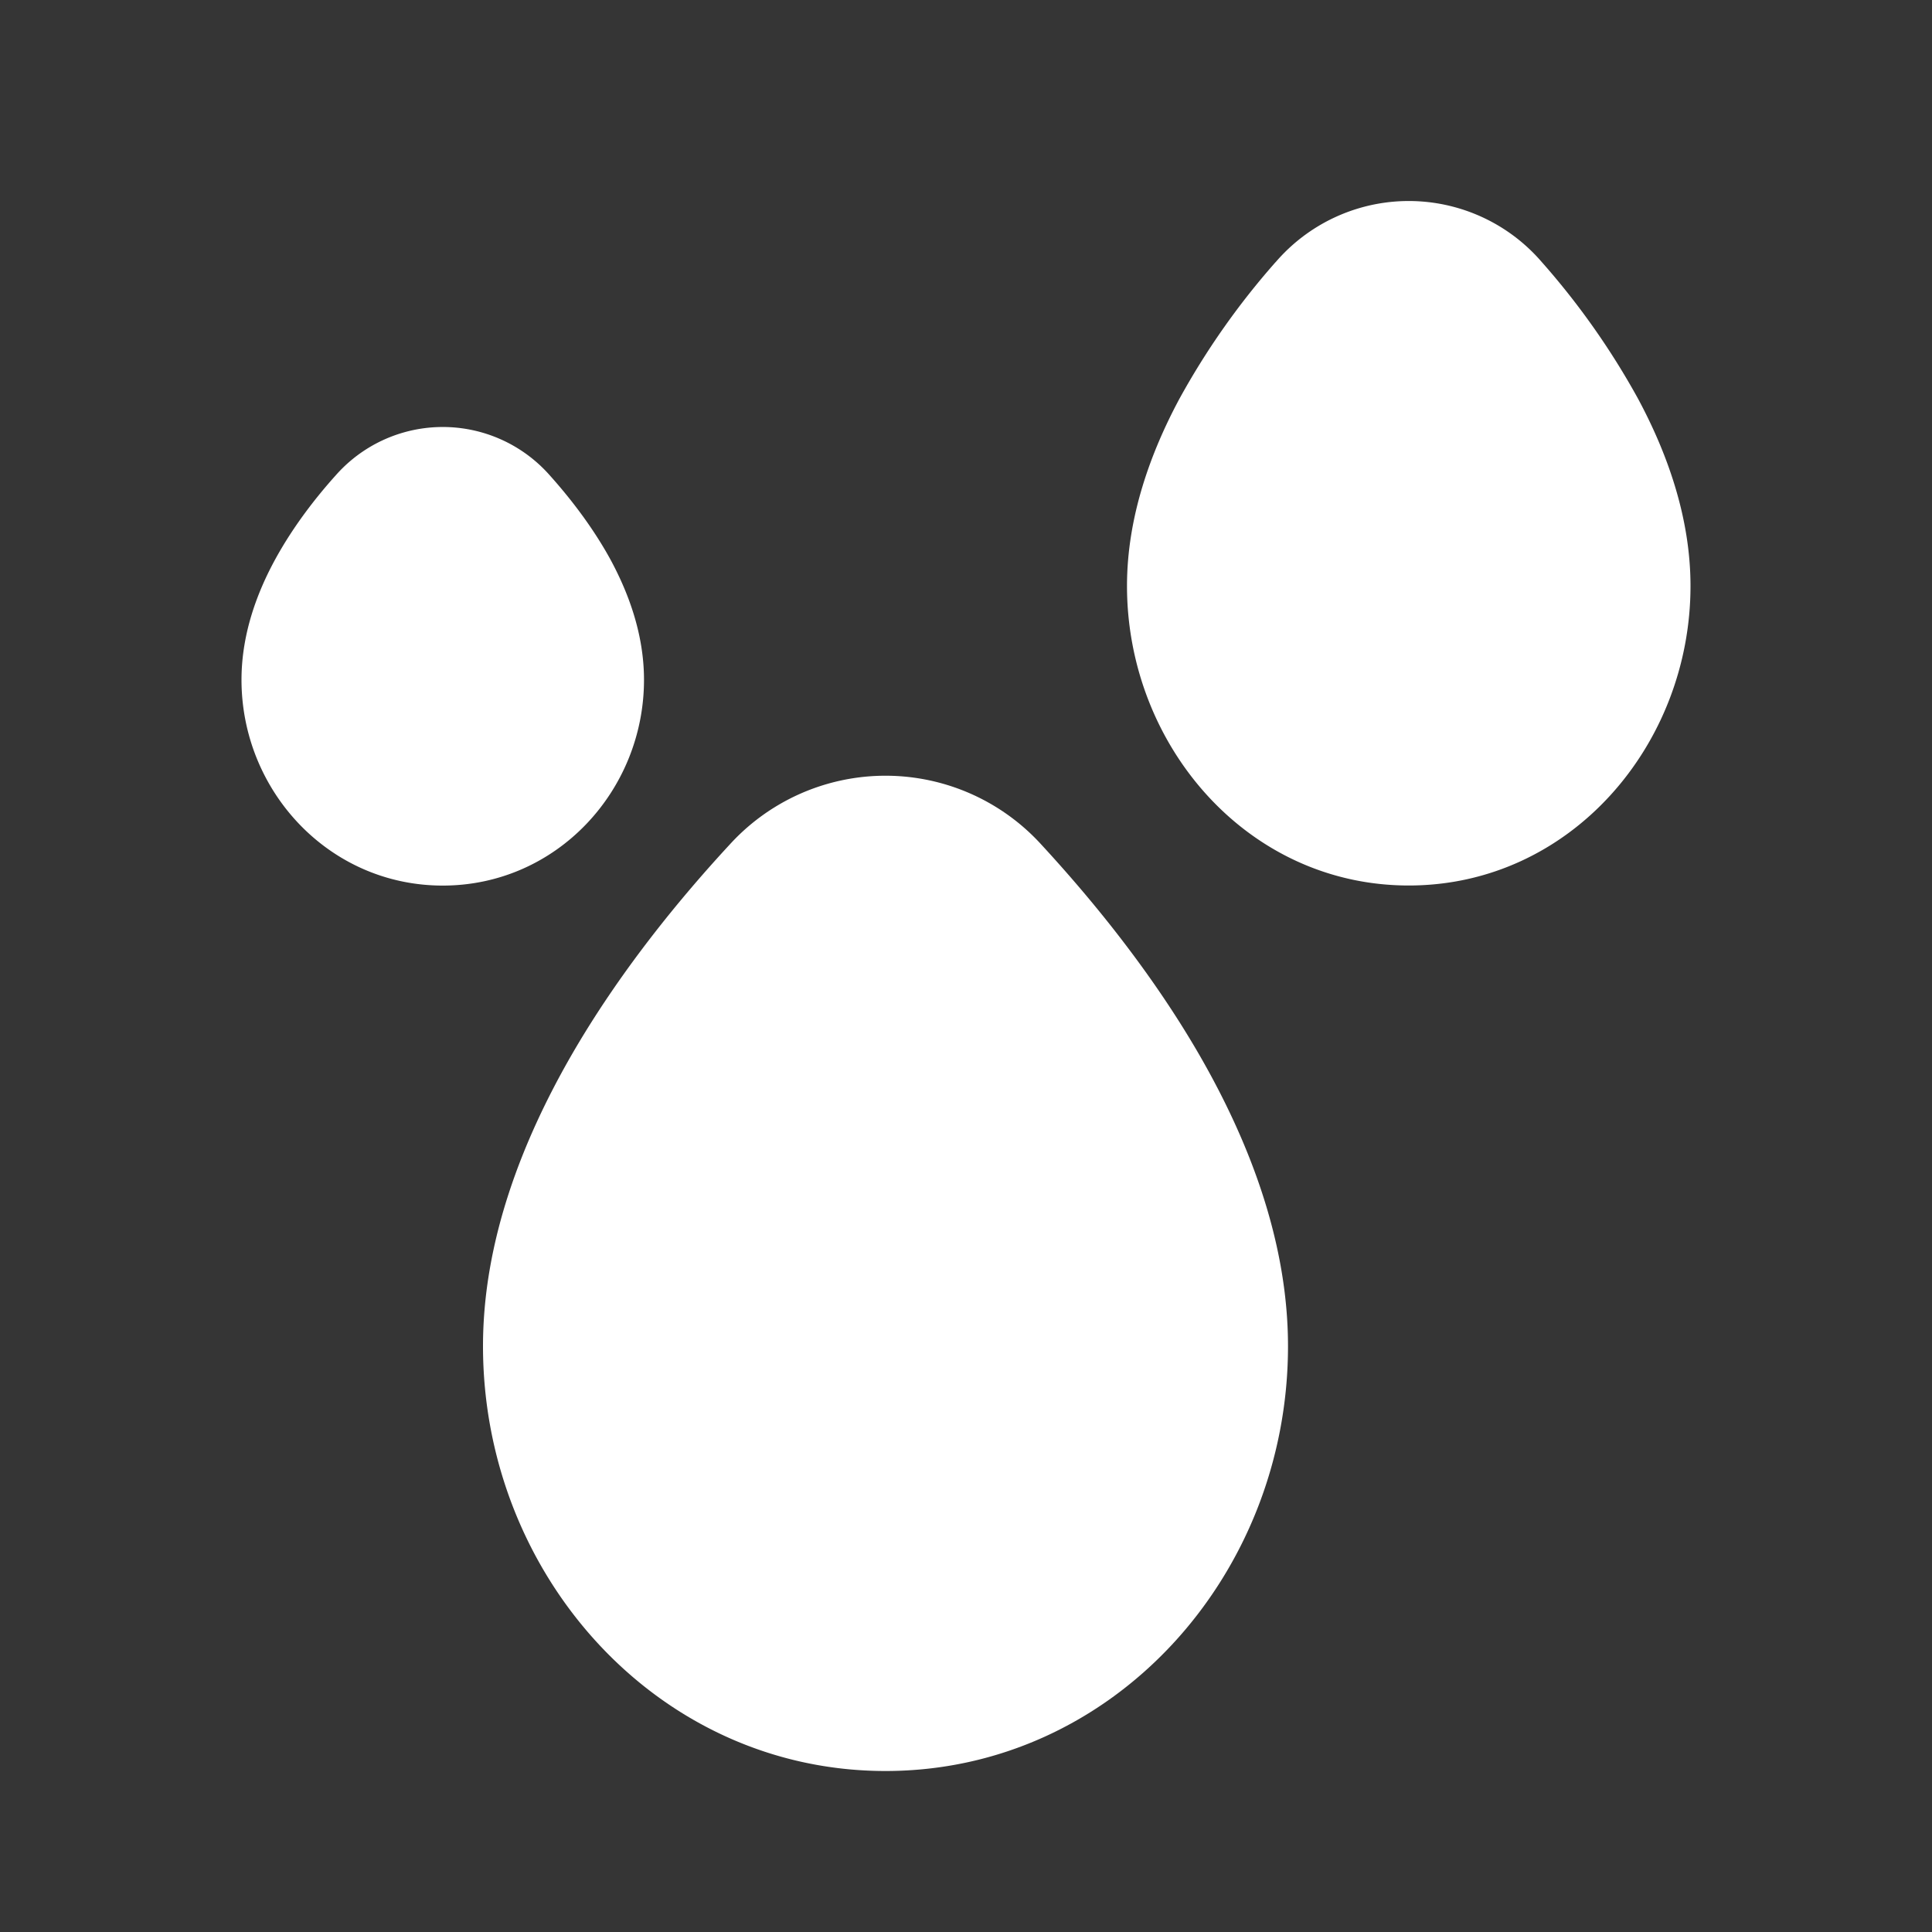 <svg xmlns="http://www.w3.org/2000/svg" width="24" height="24" fill="none"><rect width="100%" height="100%" fill="#333333" stroke="none"/><path fill="#fff" fill-opacity=".01" d="M24 0v24H0V0z"/><path fill="#FFFFFF" fill-rule="evenodd" d="M15.846 3.257a2.18 2.18 0 0 1 3.308 0 9.405 9.405 0 0 1 1.196 1.699c.354.66.65 1.463.65 2.323C21 9.252 19.512 11 17.5 11 15.489 11 14 9.252 14 7.279c0-.86.296-1.662.65-2.323a9.405 9.405 0 0 1 1.196-1.7M4.173 5.902a1.772 1.772 0 0 1 2.654 0c.242.27.523.626.75 1.037.221.406.423.926.423 1.506 0 1.377-1.085 2.556-2.5 2.556S3 9.822 3 8.445c0-.58.201-1.1.424-1.506.226-.411.507-.768.749-1.037m4.891 4.59a2.618 2.618 0 0 1 3.872 0c.618.67 1.371 1.583 1.974 2.632.597 1.04 1.09 2.287 1.09 3.599C16 19.573 13.824 22 11 22s-5-2.428-5-5.278c0-1.312.493-2.558 1.09-3.599.603-1.049 1.356-1.963 1.974-2.631" clip-rule="evenodd"/></svg>